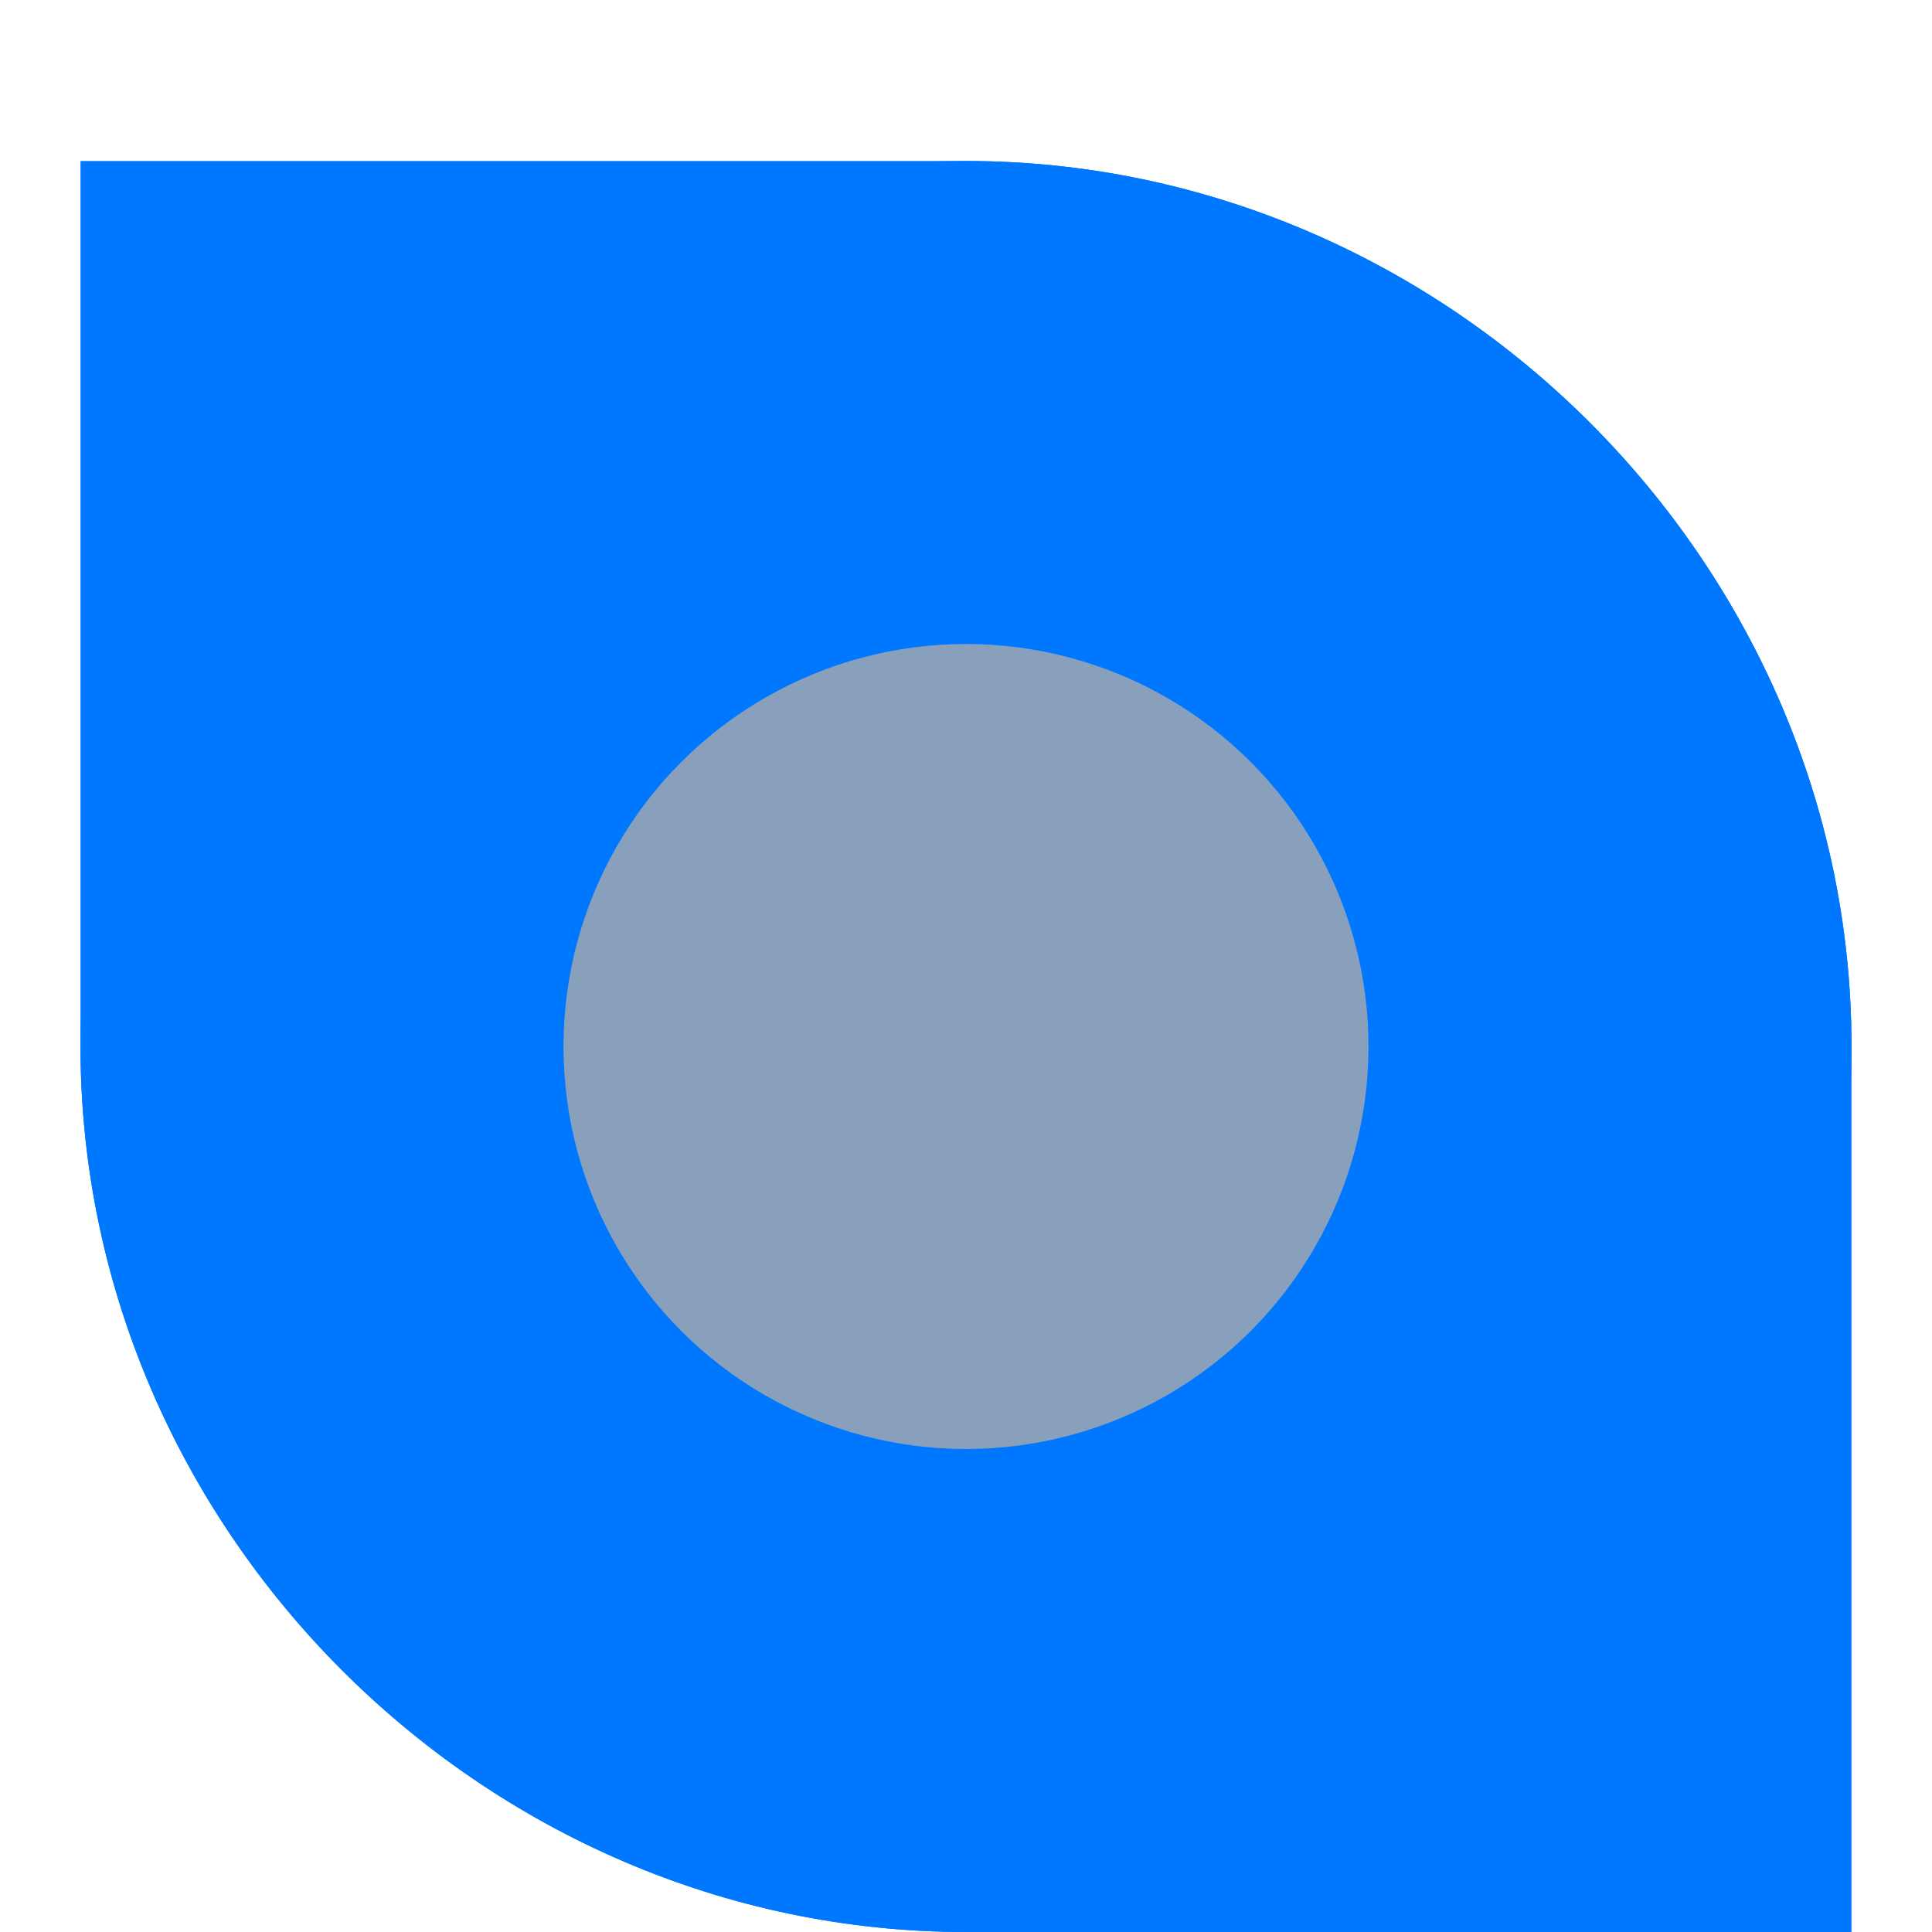 <?xml version="1.0" encoding="UTF-8"?>
<svg width="120" height="120" xmlns="http://www.w3.org/2000/svg" viewBox="0 0 120 120">
  <!-- Cruz/símbolo de mais azul -->
  <path d="M60,10 C60,10 60,10 60,10 C90,10 115,35 115,65 C115,95 90,120 60,120 C30,120 5,95 5,65 L5,10 Z" fill="#0077FF"/>
  <path d="M60,120 C60,120 60,120 60,120 C30,120 5,95 5,65 C5,35 30,10 60,10 C90,10 115,35 115,65 L115,120 Z" fill="#0077FF"/>
  
  <!-- Círculo cinza sobreposto -->
  <circle cx="60" cy="65" r="25" fill="#AAAAAA" opacity="0.8"/>
</svg>
